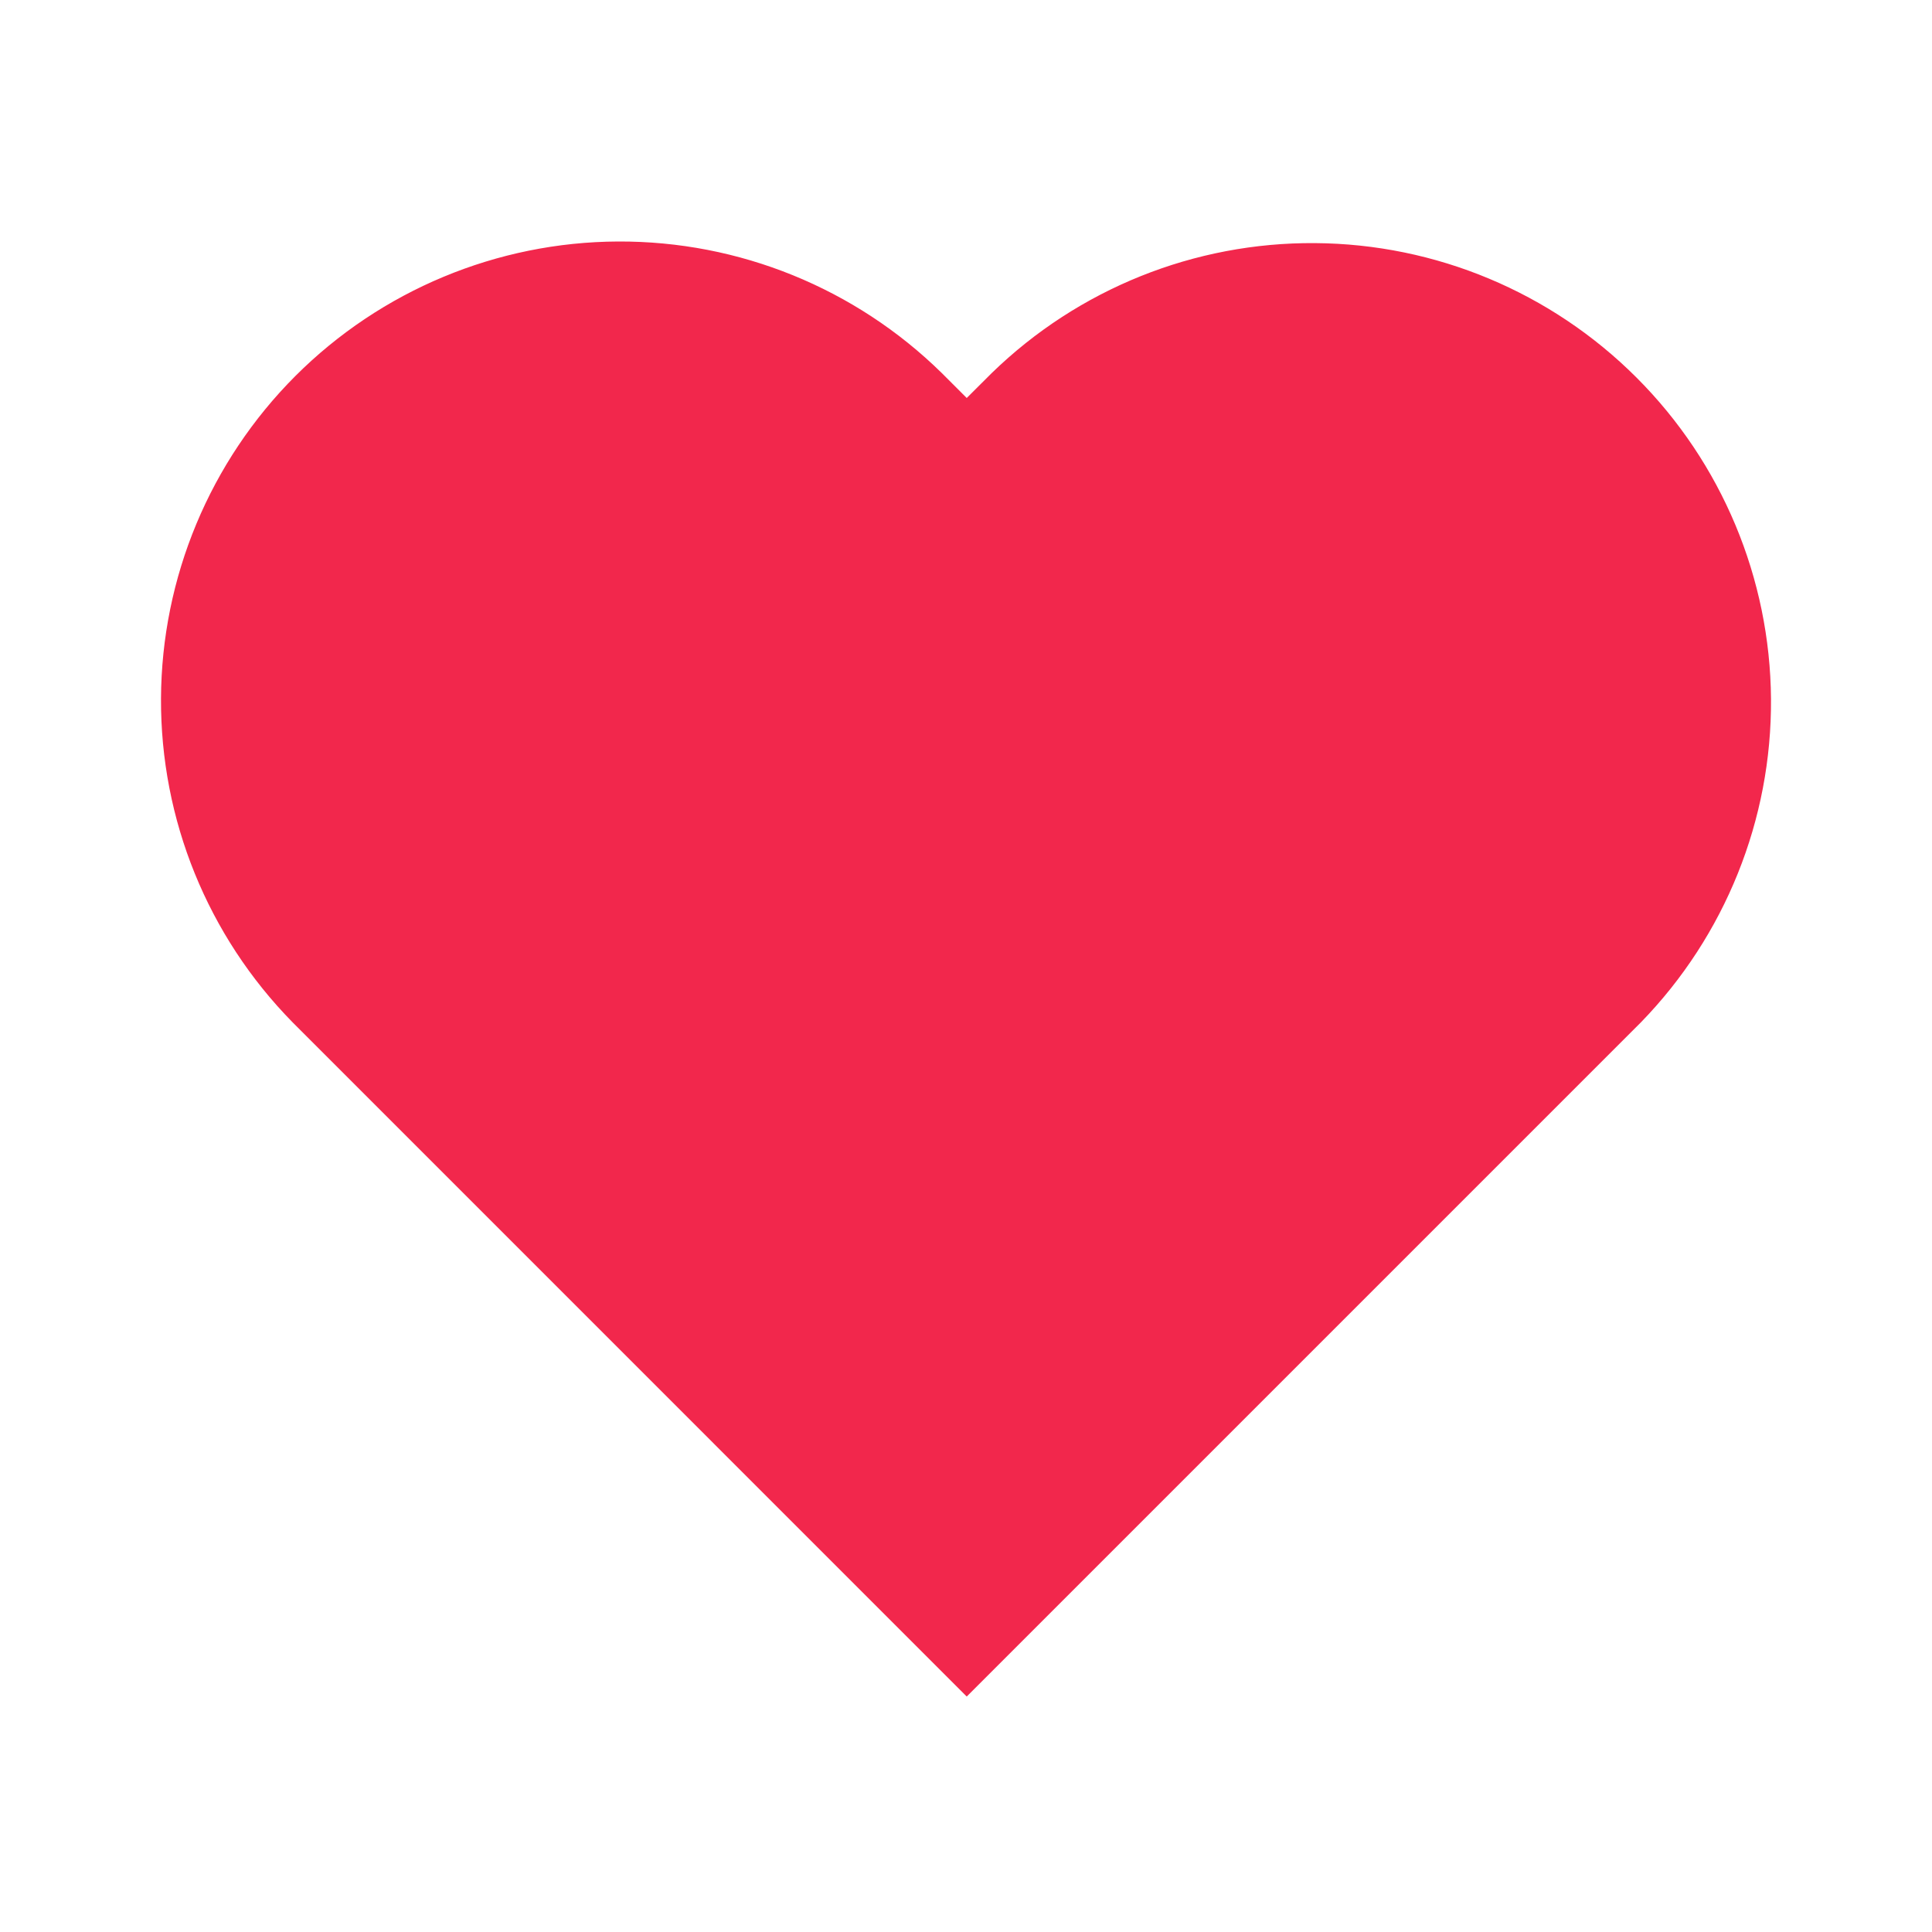 <svg width="24" height="24" viewBox="0 0 24 24" fill="none" xmlns="http://www.w3.org/2000/svg">
<path d="M12.293 5.034L12 5.326L11.707 5.033C10.695 4.04 9.332 3.486 7.914 3.493C6.496 3.499 5.137 4.065 4.135 5.068C3.132 6.071 2.566 7.429 2.559 8.847C2.553 10.265 3.106 11.629 4.1 12.64L4.393 12.934L12 20.541L19.607 12.934L19.9 12.64C20.886 11.627 21.433 10.266 21.423 8.853C21.413 7.439 20.847 6.086 19.847 5.086C18.848 4.087 17.494 3.521 16.081 3.511C14.667 3.501 13.306 4.048 12.293 5.034Z" fill="#EDCC27"/>
<path d="M12.32 4.634L12.009 4.944L11.699 4.634C10.626 3.58 9.181 2.993 7.677 3C6.174 3.007 4.734 3.607 3.67 4.67C2.607 5.734 2.007 7.174 2 8.677C1.993 10.181 2.58 11.626 3.634 12.699L3.944 13.009L12.009 21.075L20.075 13.009L20.385 12.699C21.43 11.624 22.01 10.182 22 8.683C21.989 7.184 21.389 5.749 20.329 4.69C19.269 3.63 17.835 3.03 16.336 3.02C14.837 3.009 13.395 3.589 12.32 4.634Z" fill="#F2274C"/>
</svg>
